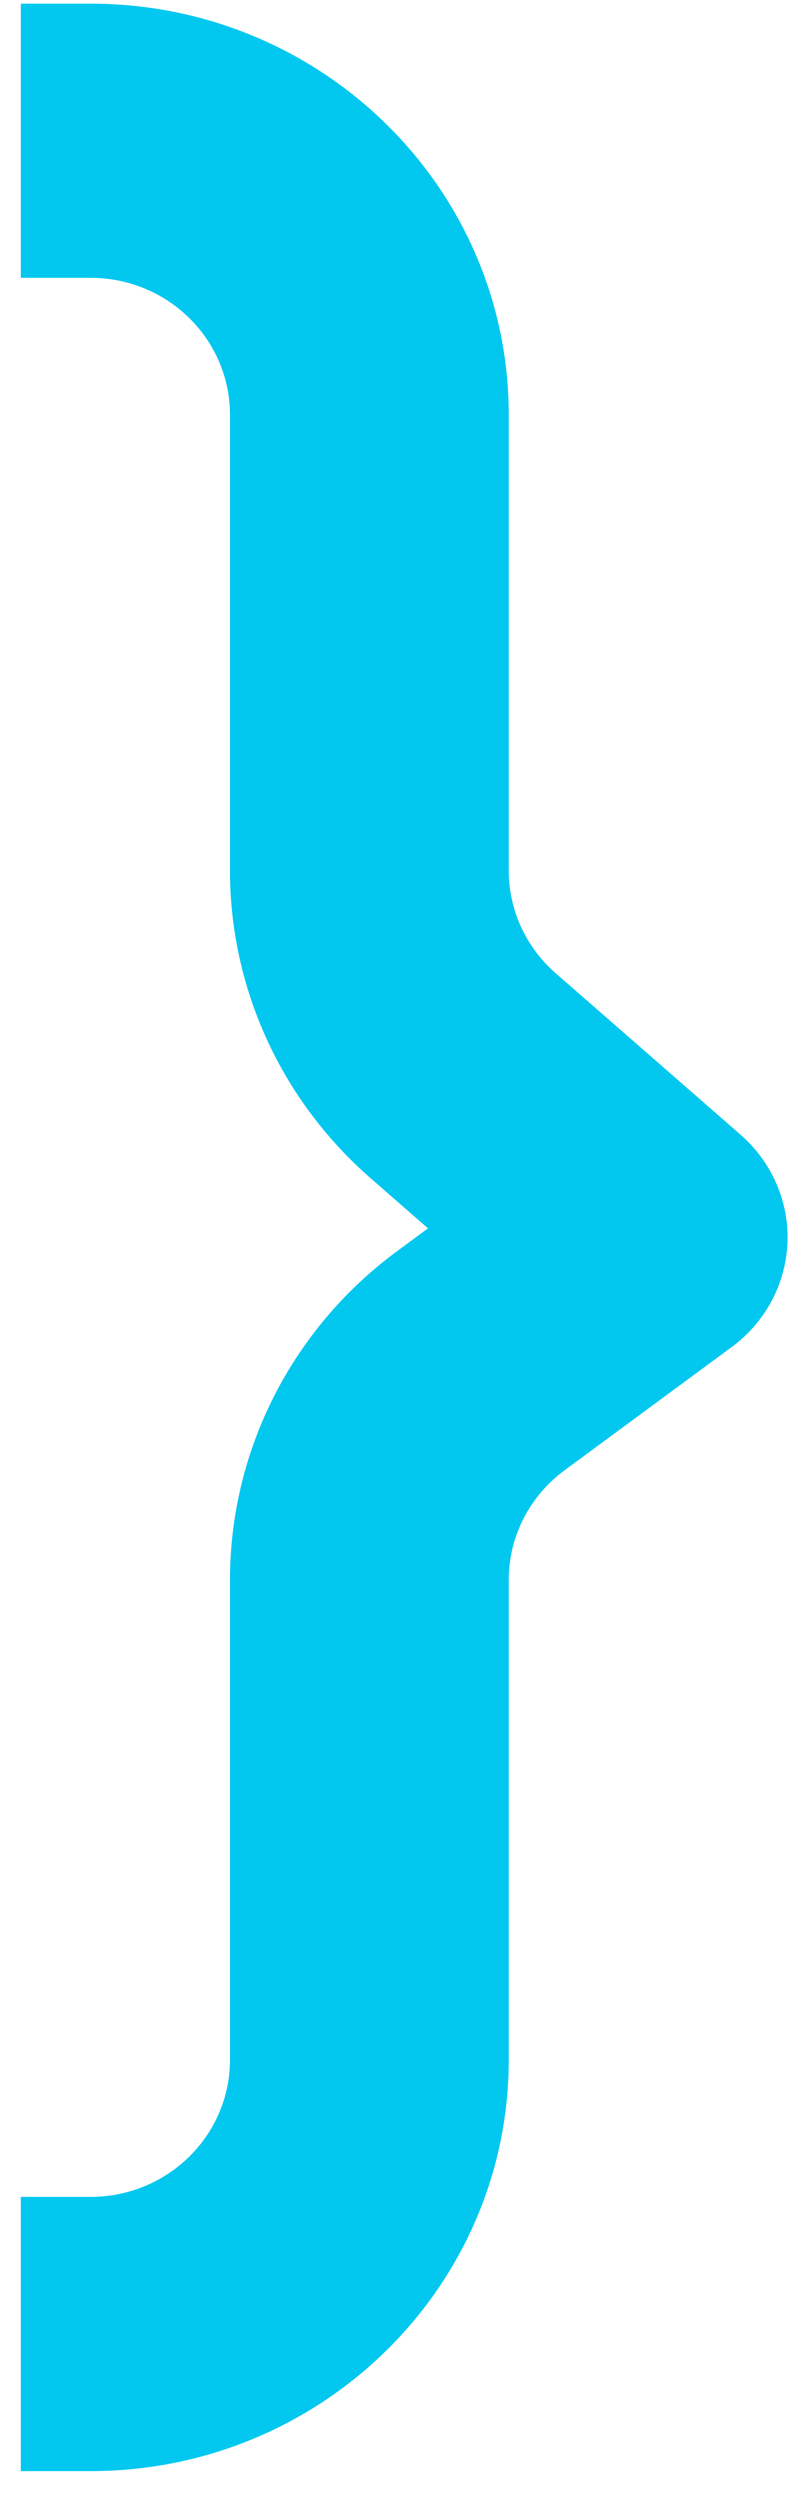 <?xml version="1.0" encoding="UTF-8" standalone="no"?><svg width='19' height='60' viewBox='0 0 19 60' fill='none' xmlns='http://www.w3.org/2000/svg'>
<path fill-rule='evenodd' clip-rule='evenodd' d='M2.174 52.727H0.5V59.309H2.174C7.722 59.309 12.22 54.888 12.22 49.437V37.923C12.22 36.886 12.715 35.912 13.56 35.289L17.577 32.329C18.381 31.737 18.872 30.822 18.915 29.834C18.956 28.846 18.544 27.894 17.793 27.238L13.344 23.355C12.629 22.73 12.22 21.834 12.22 20.893V9.957C12.22 4.506 7.722 0.088 2.174 0.088H0.5V6.668H2.174C4.025 6.668 5.524 8.139 5.524 9.957V20.893C5.524 23.713 6.75 26.398 8.896 28.273L10.281 29.482L9.541 30.026C7.011 31.89 5.524 34.815 5.524 37.923V49.437C5.524 51.255 4.025 52.727 2.174 52.727Z' fill='#02C8F0'/>
</svg>
